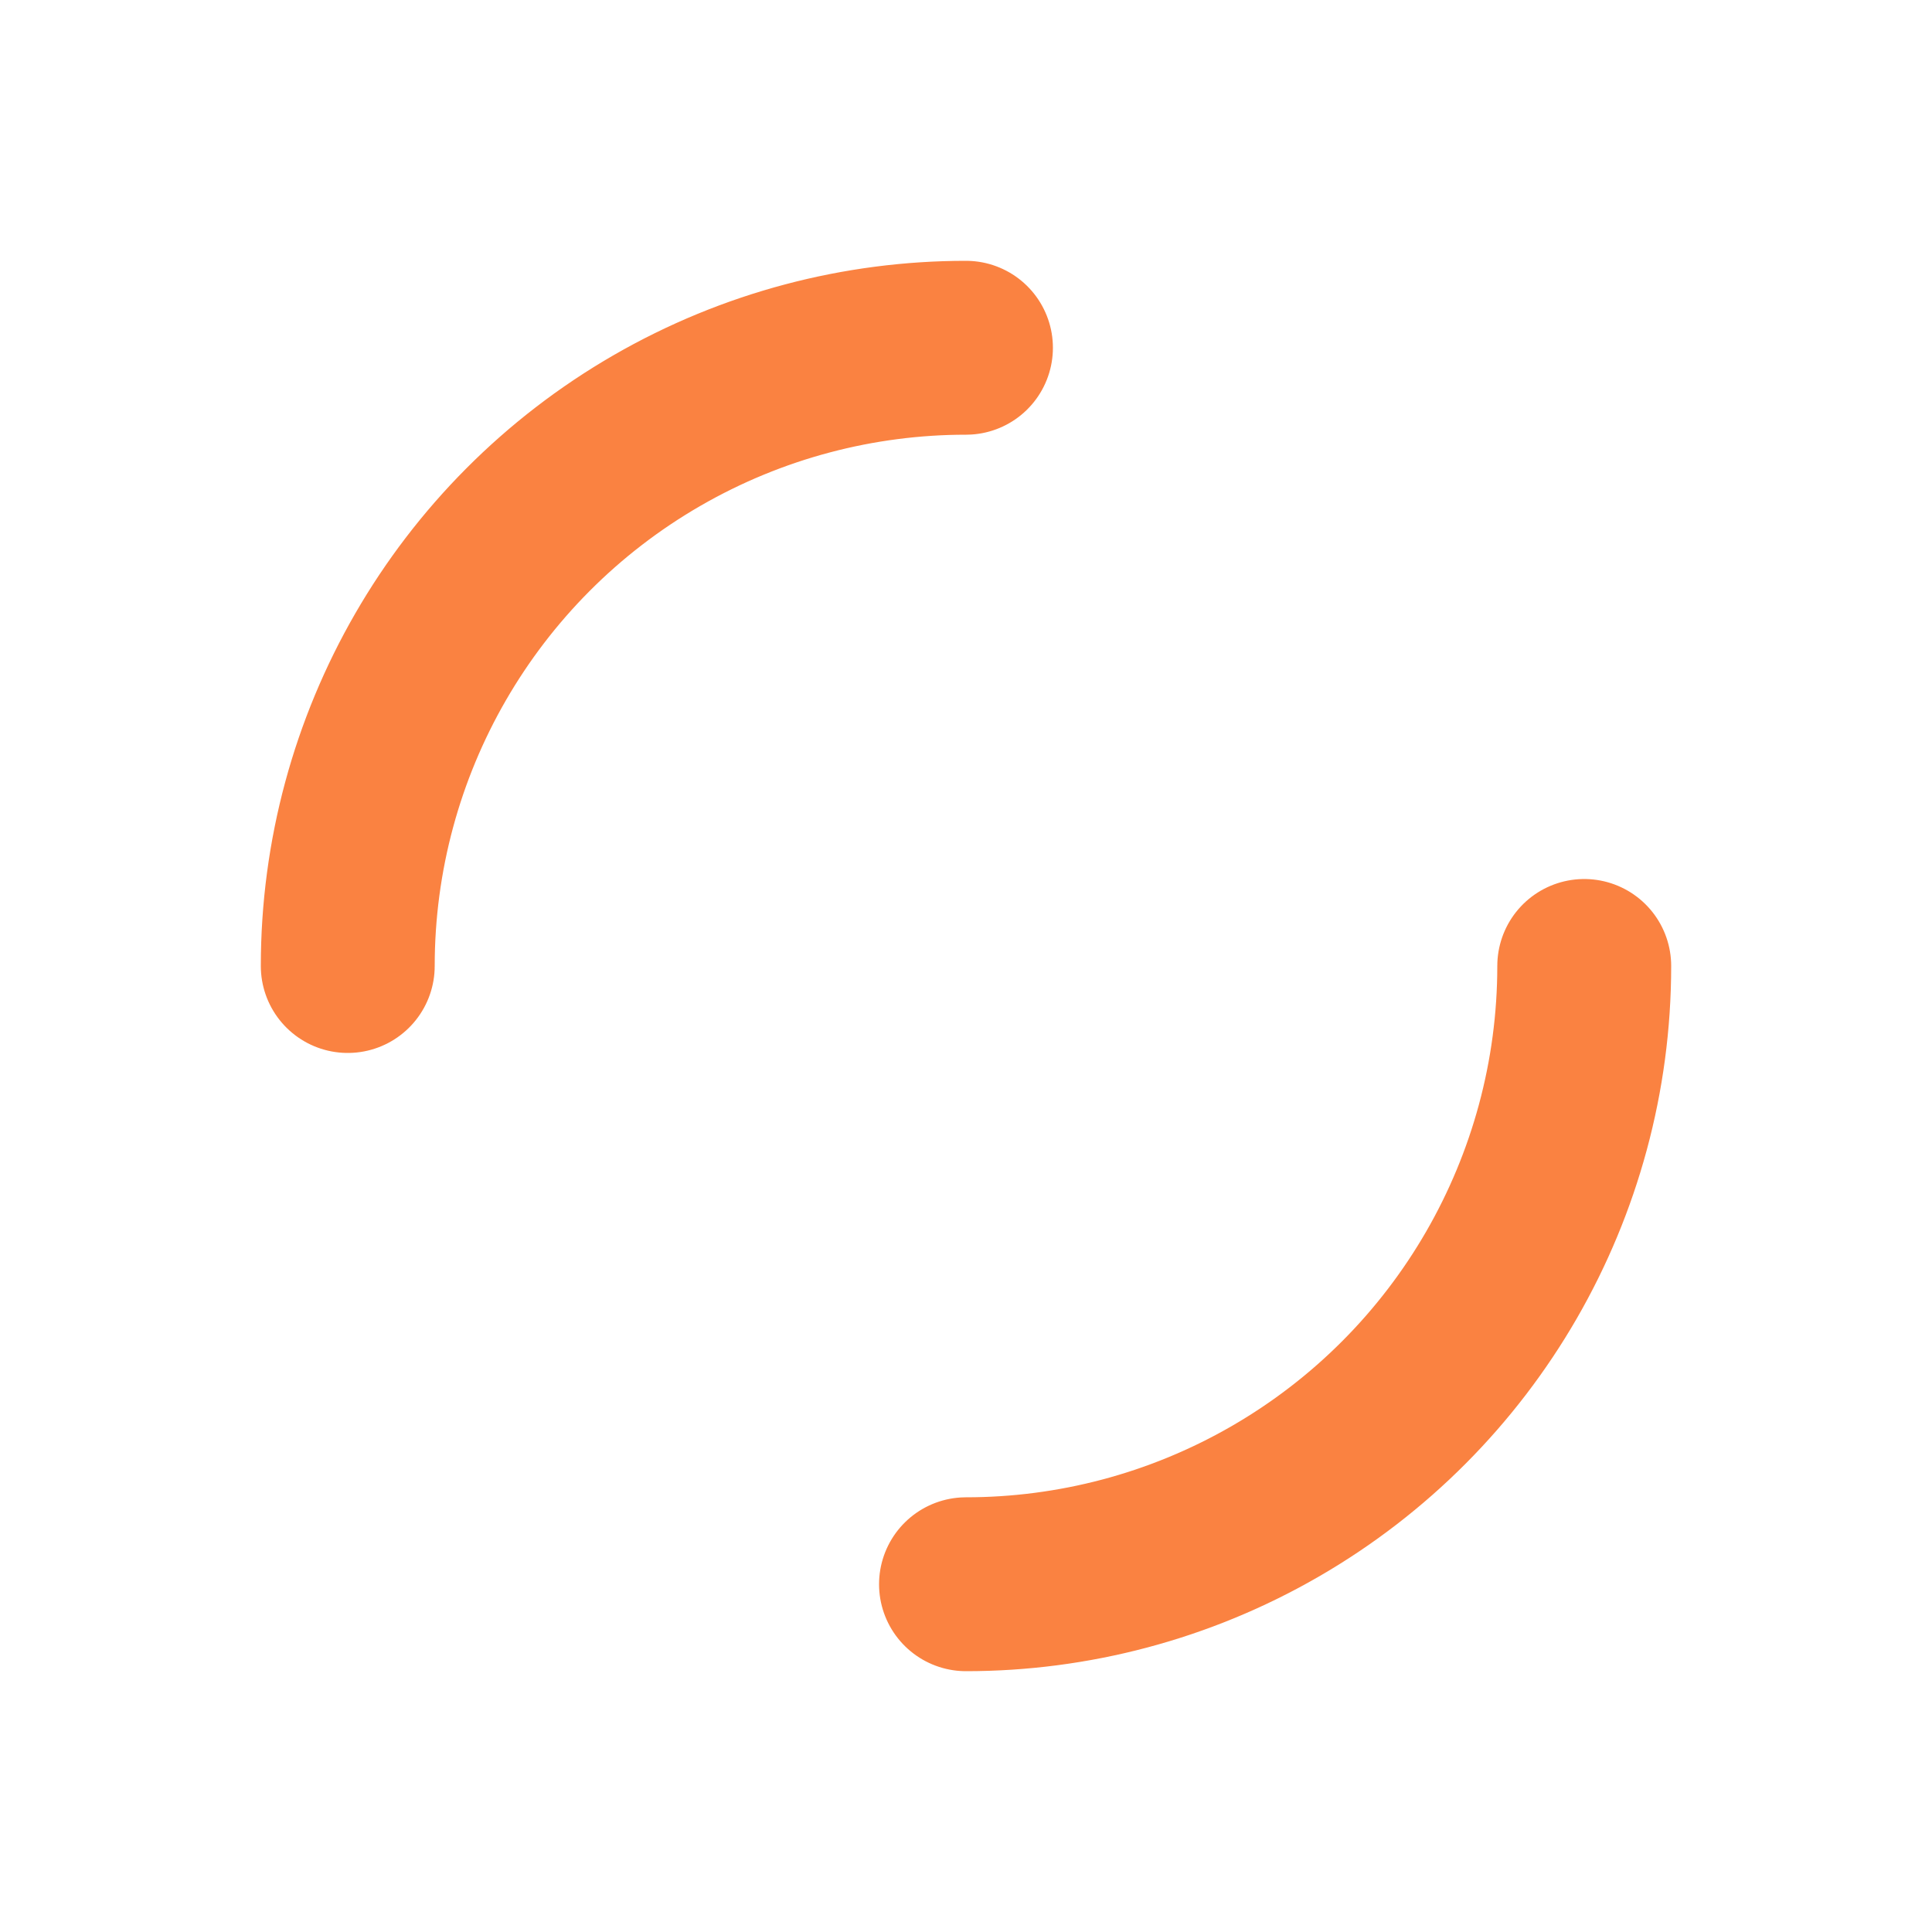 <svg xmlns="http://www.w3.org/2000/svg" viewBox="0 0 100 100" preserveAspectRatio="xMidYMid" width="200" height="200" style="shape-rendering: auto; display: block; background: transparent;" xmlns:xlink="http://www.w3.org/1999/xlink"><g><circle stroke-linecap="round" fill="none" stroke-dasharray="50.265 50.265" stroke="#fa8241" stroke-width="9" r="32" cy="50" cx="50">
  <animateTransform values="0 50 50;360 50 50" keyTimes="0;1" dur="1.282s" repeatCount="indefinite" type="rotate" attributeName="transform"></animateTransform>
</circle><g></g></g><!-- [ldio] generated by https://loading.io --></svg>